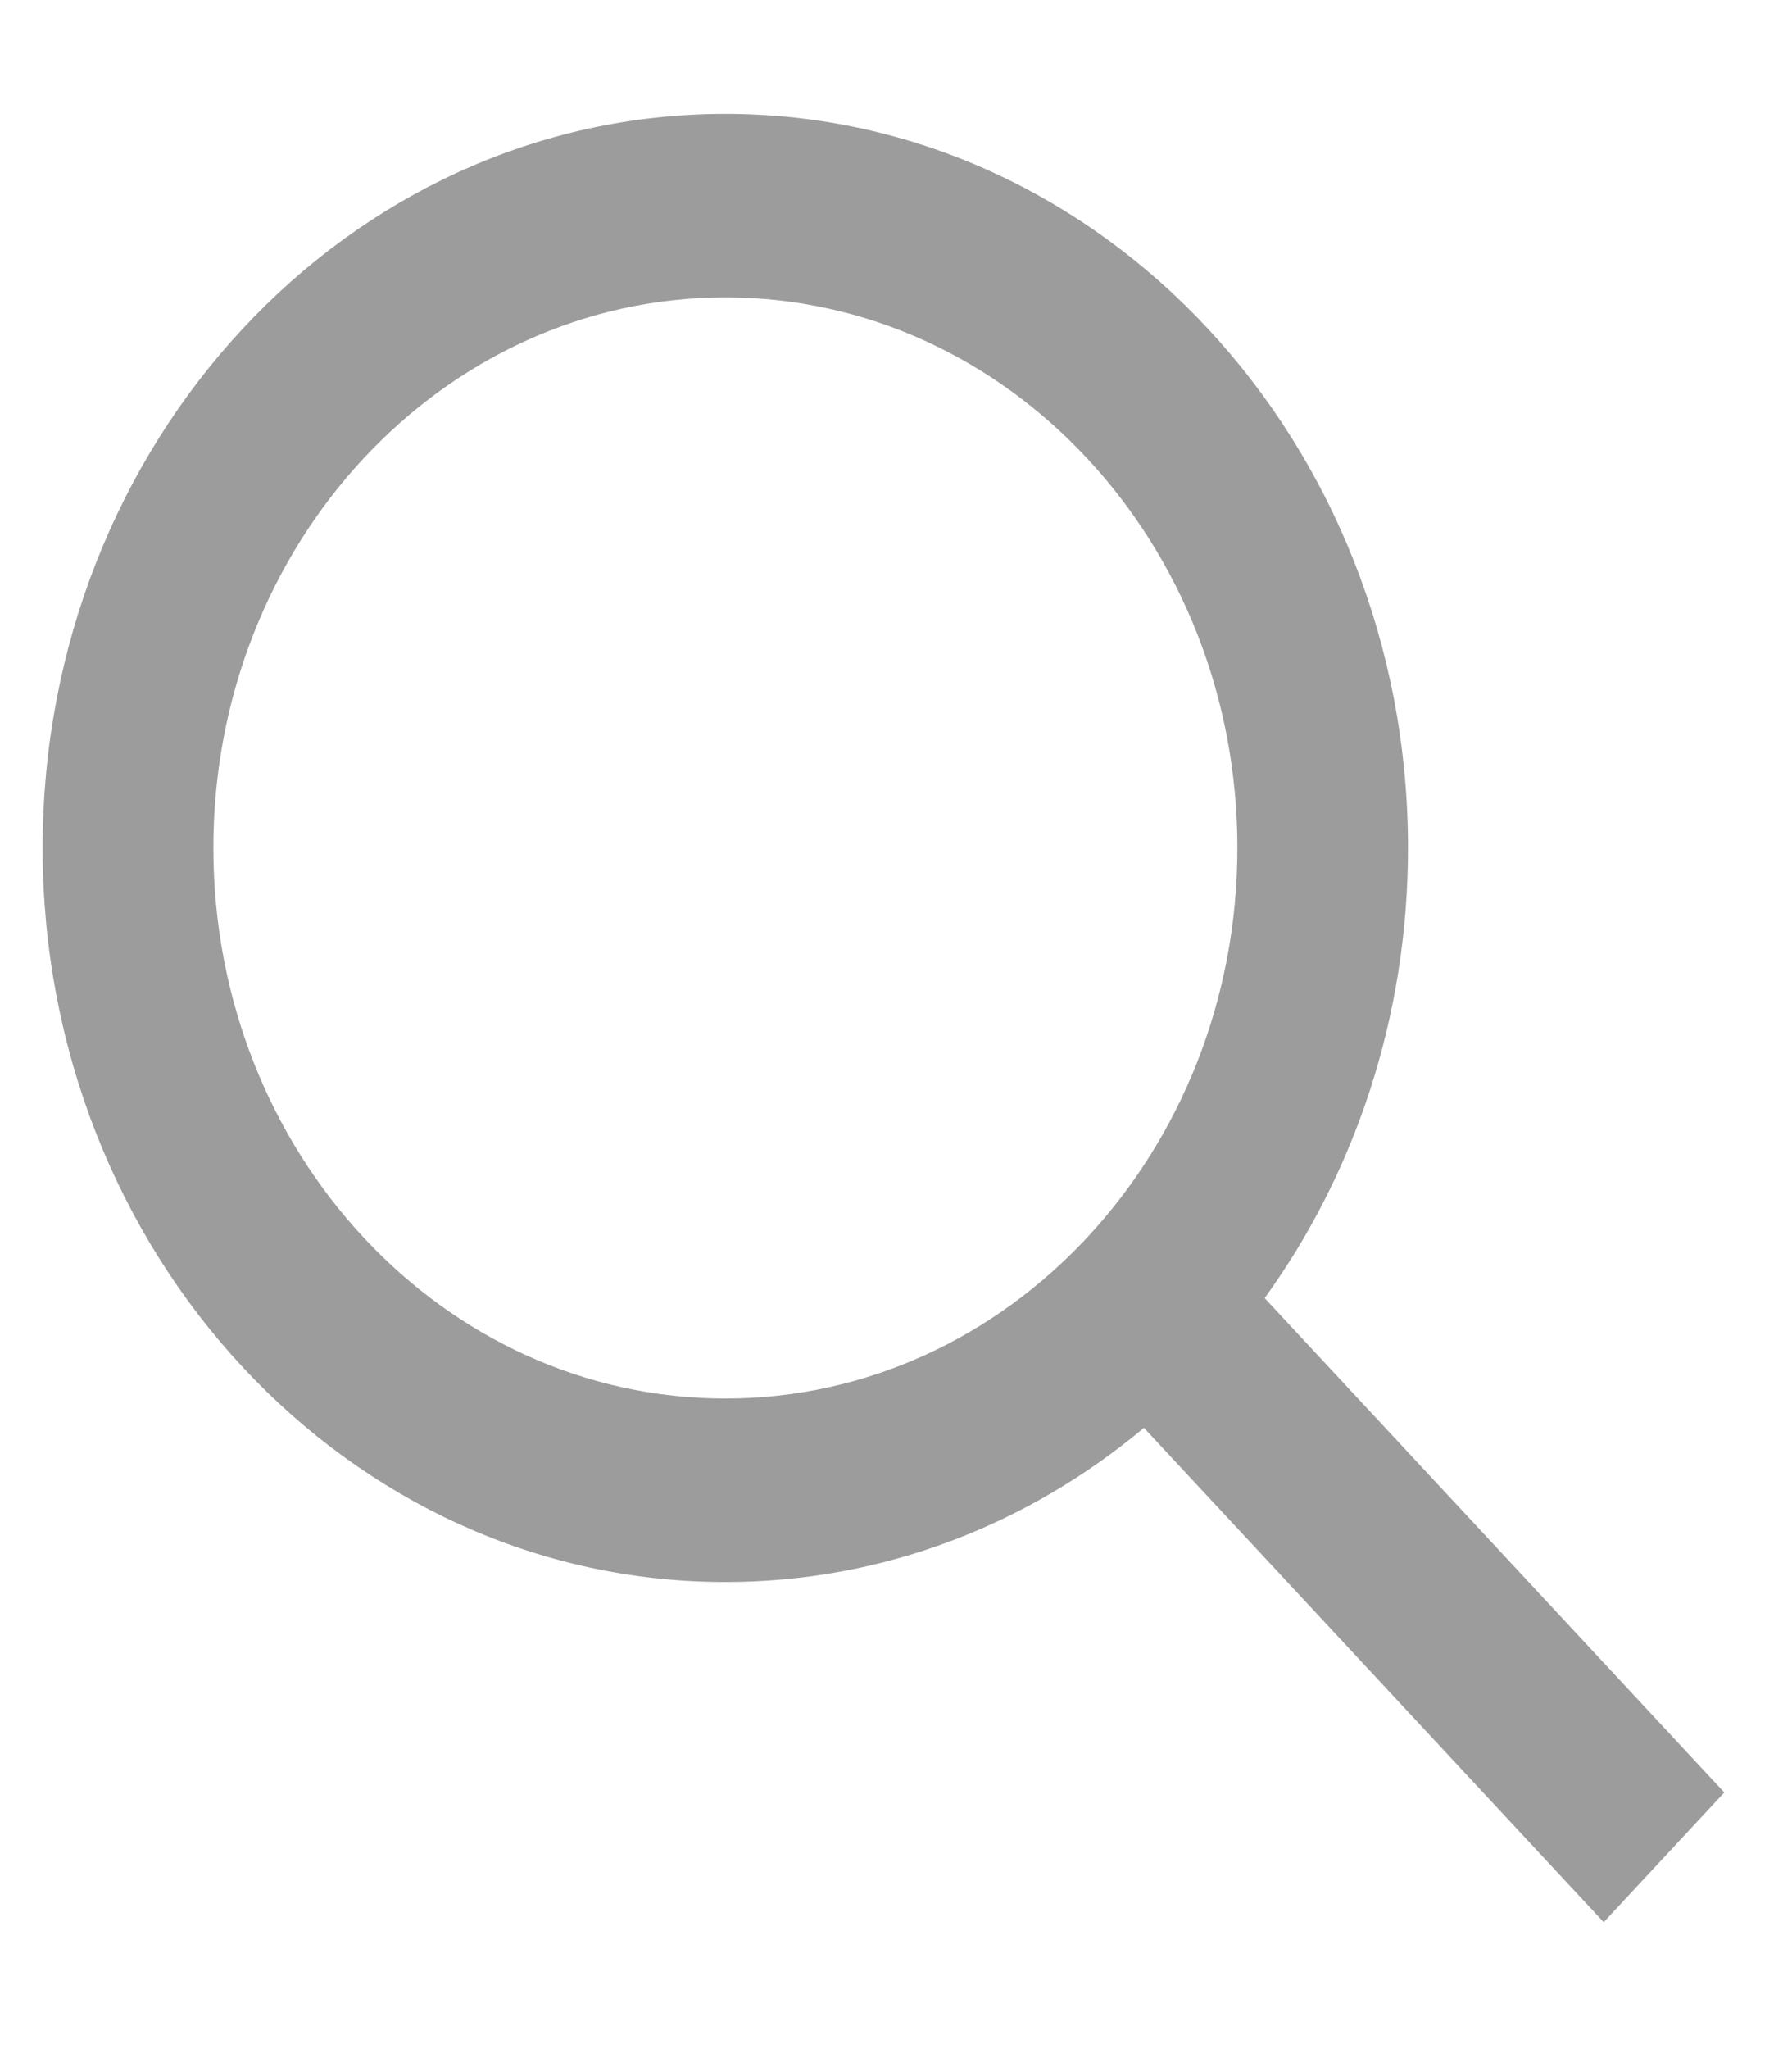 <svg width="14" height="16" viewBox="0 0 14 16" fill="none" xmlns="http://www.w3.org/2000/svg">
<path fill-rule="evenodd" clip-rule="evenodd" d="M5.667 12.353C2.721 12.353 0.333 9.787 0.333 6.621C0.333 3.455 2.721 0.889 5.667 0.889C8.612 0.889 11 3.455 11 6.621C11 7.946 10.582 9.165 9.88 10.136L13.471 13.996L12.529 15.009L8.937 11.149C8.034 11.904 6.899 12.353 5.667 12.353ZM9.667 6.621C9.667 8.995 7.876 10.92 5.667 10.92C3.458 10.92 1.667 8.995 1.667 6.621C1.667 4.247 3.458 2.322 5.667 2.322C7.876 2.322 9.667 4.247 9.667 6.621Z" fill="#9C9C9C"/>
</svg>
